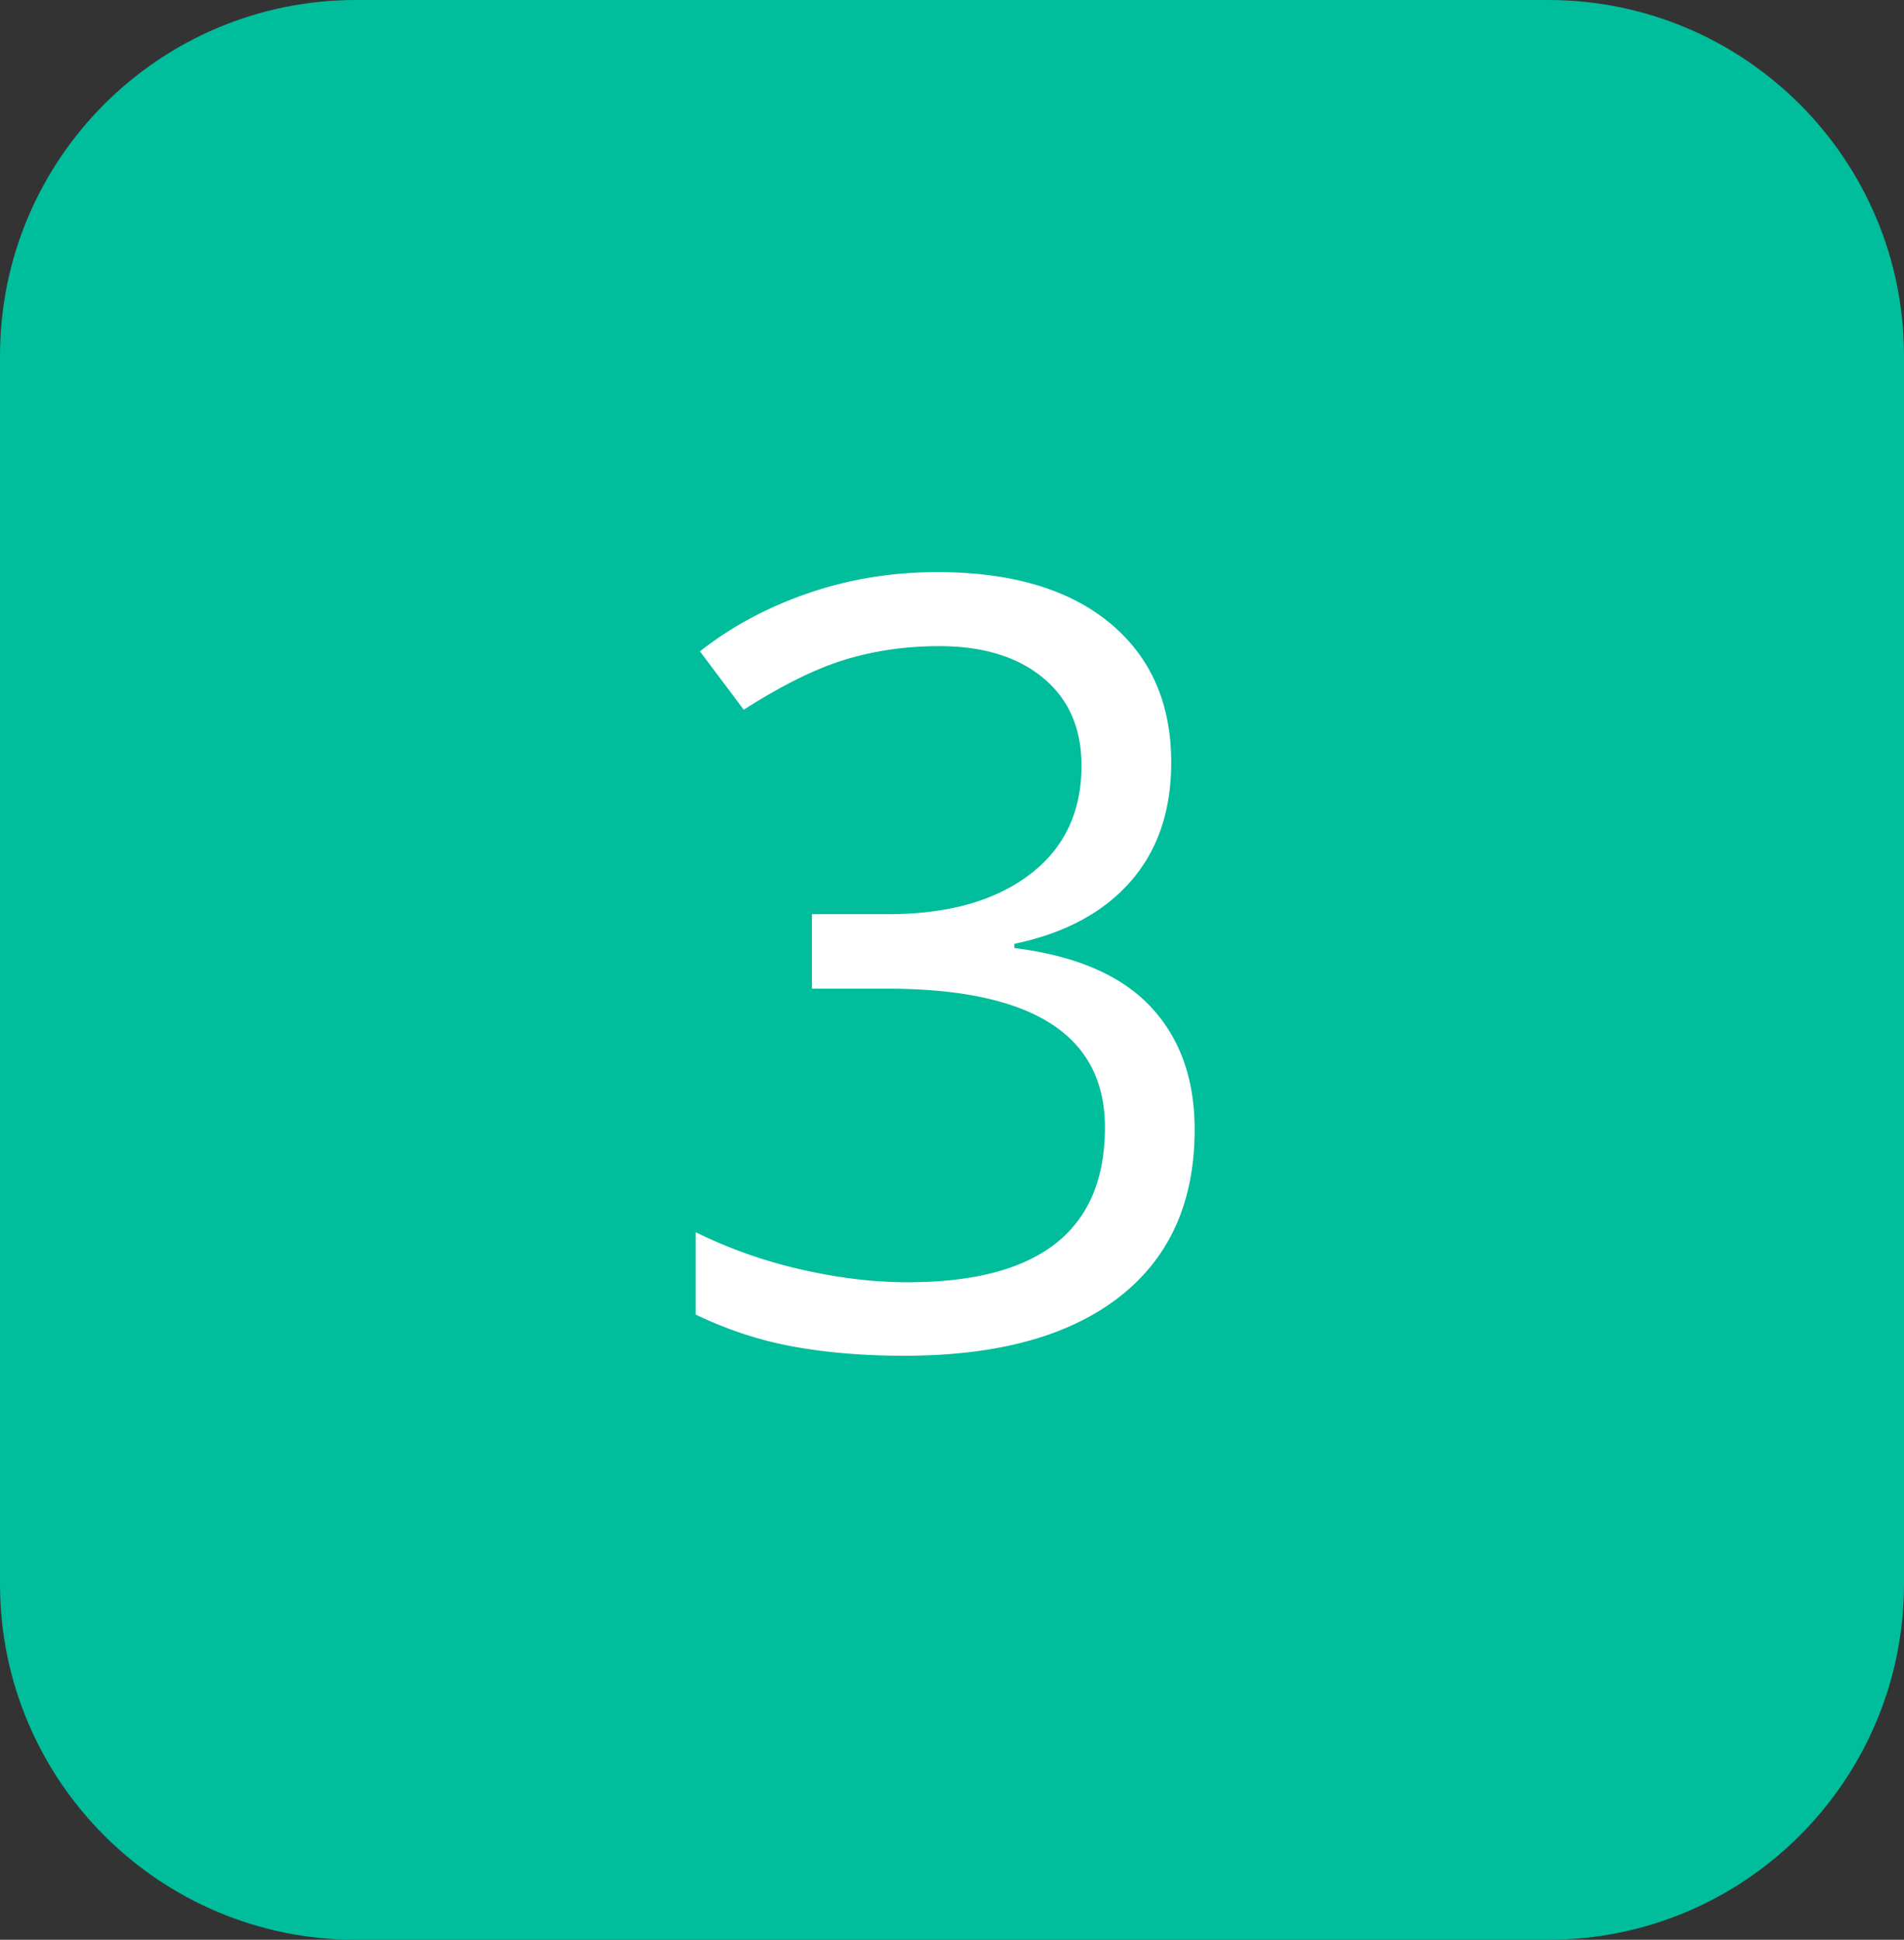 <svg xmlns="http://www.w3.org/2000/svg" width="53.5" height="54.5" viewBox="0 0 53.5 54.5"><rect x="0" y="0" width="53.5" height="54.5" fill="#333333" stroke="none"/><path fill="#00BD9C" d="M0 10C0 4.477 4.477 0 10 0h33.5c5.523 0 10 4.477 10 10v34.5c0 5.523-4.477 10-10 10H10c-5.523 0-10-4.477-10-10V10z"/><path fill="#FFF" d="M32.91 21.421c0 1.367-.385 2.485-1.15 3.354-.766.869-1.854 1.45-3.26 1.743v.117c1.719.215 2.994.762 3.824 1.641.83.88 1.244 2.033 1.244 3.459 0 2.041-.707 3.609-2.123 4.709-1.416 1.099-3.428 1.647-6.036 1.647-1.133 0-2.17-.086-3.113-.257s-1.858-.473-2.747-.9V34.62a13.36 13.36 0 0 0 2.966 1.048c1.049.239 2.043.358 2.981.358 3.702 0 5.551-1.449 5.551-4.351 0-2.598-2.041-3.897-6.123-3.897h-2.109v-2.094h2.139c1.67 0 2.994-.369 3.97-1.106.977-.737 1.465-1.76 1.465-3.069 0-1.045-.359-1.865-1.076-2.461-.719-.596-1.692-.894-2.922-.894-.938 0-1.821.127-2.651.381-.83.254-1.777.723-2.842 1.406l-1.23-1.641c.879-.693 1.892-1.238 3.04-1.633s2.356-.593 3.625-.593c2.08 0 3.697.476 4.85 1.428 1.15.951 1.727 2.259 1.727 3.919z"/></svg>